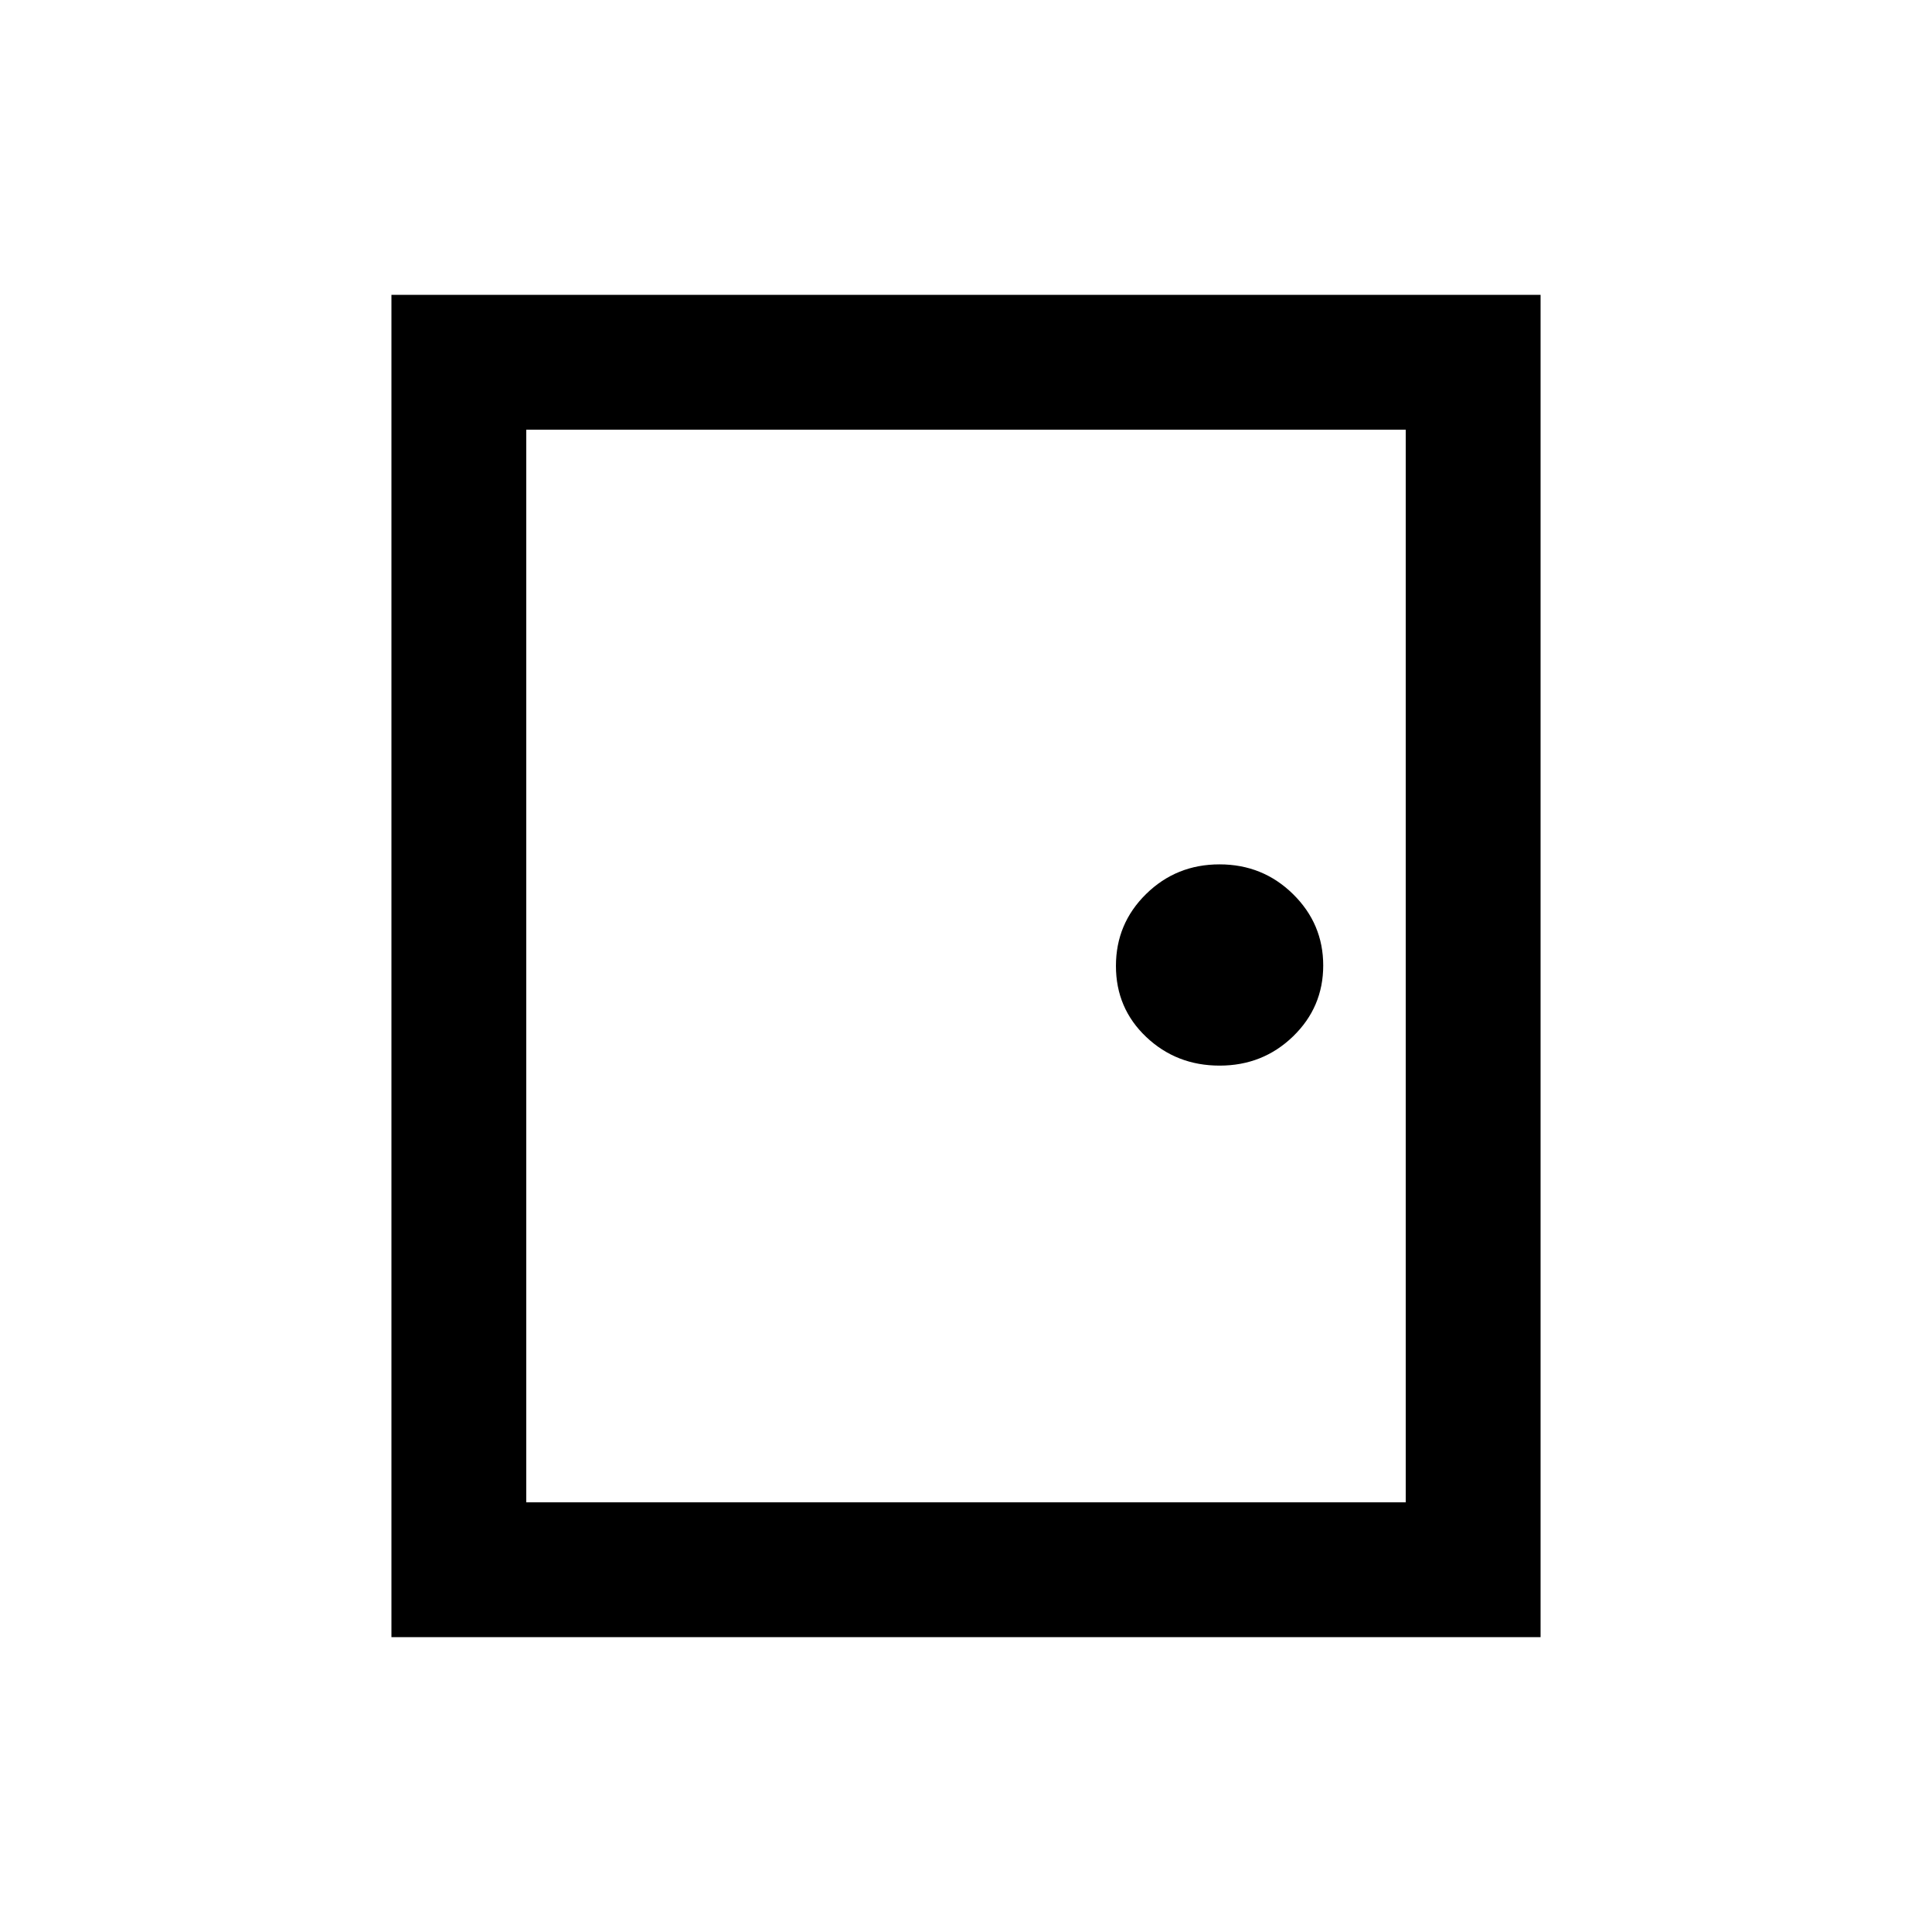 <svg xmlns="http://www.w3.org/2000/svg" height="20" viewBox="0 -960 960 960" width="20"><path d="M194.5-146.5v-667h571v667h-571Zm67-67h437v-533h-437v533Zm344.53-217q21.47 0 36.47-14.51 15-14.52 15-35.25 0-20.74-15.03-35.49-15.03-14.75-36.5-14.75t-36.47 14.72q-15 14.72-15 35.75t15.03 35.28q15.03 14.25 36.5 14.25Zm-344.53 217v-533 533Z"/></svg>
